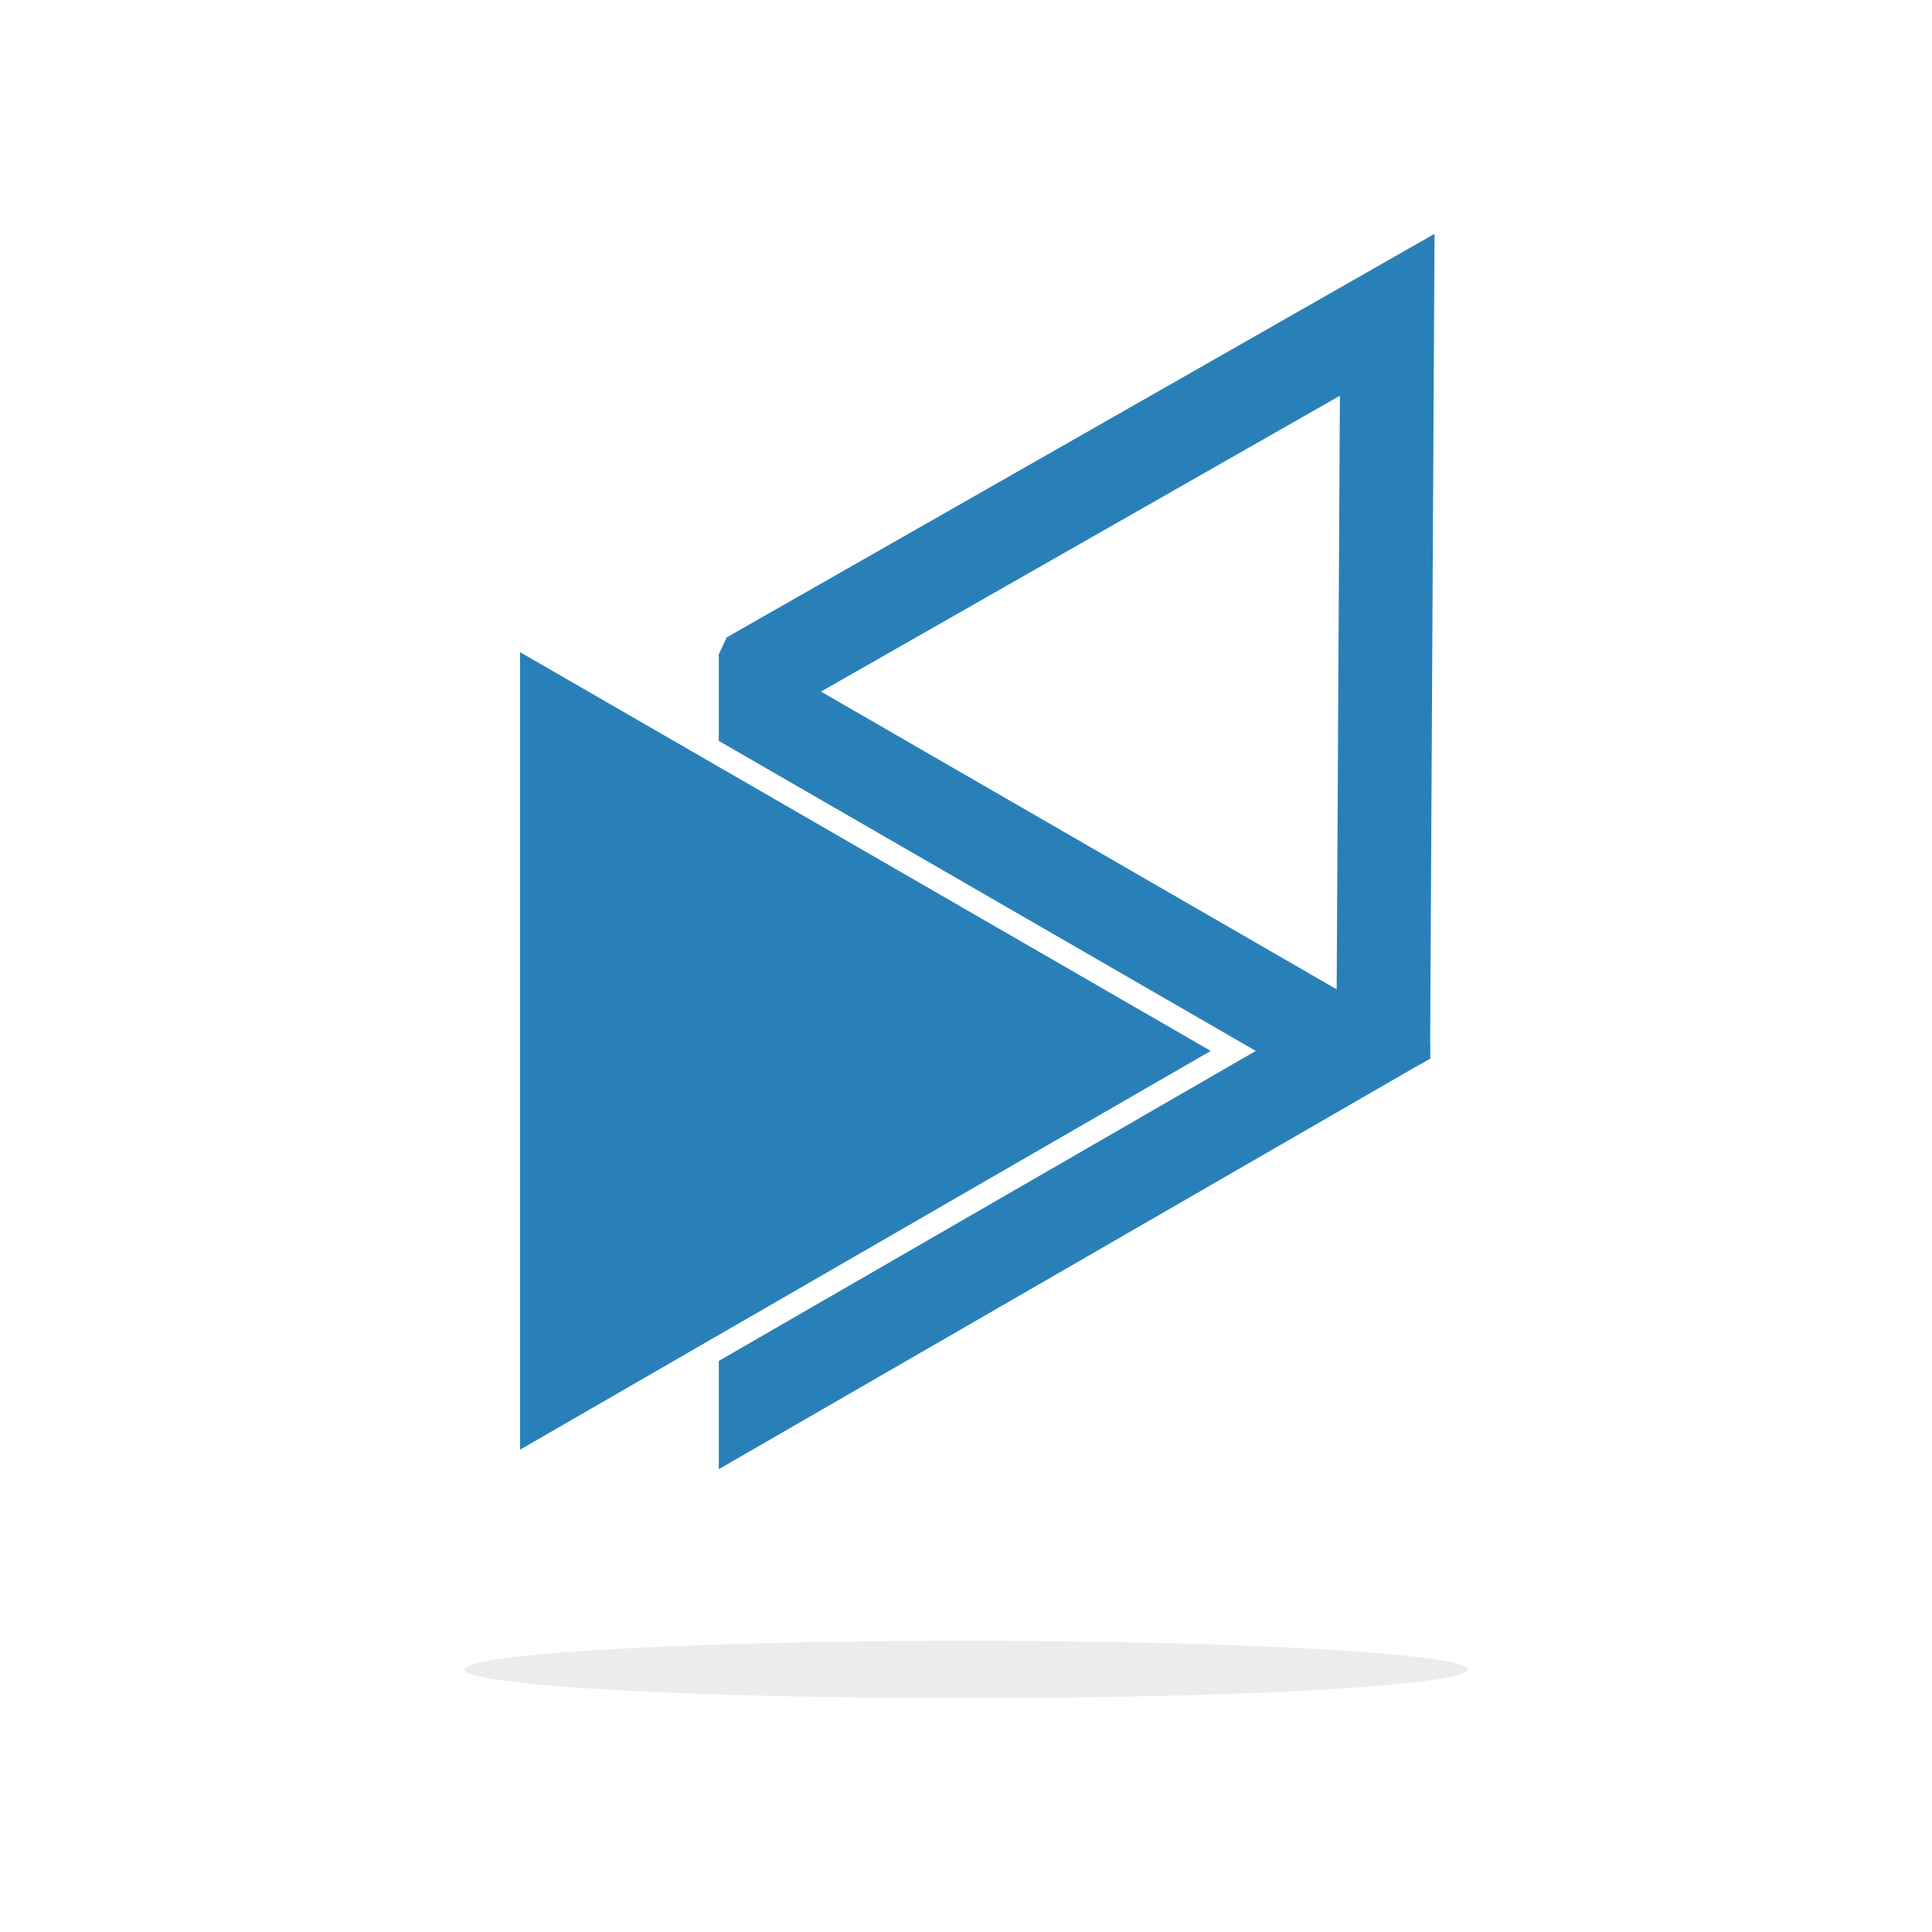 <svg id="78016633-79c4-43c6-8c7a-88f72ba67f11" data-name="Camada 1" xmlns="http://www.w3.org/2000/svg" viewBox="0 0 1200 1200"><defs><style>.a6e77b6d-f8ff-4123-ae32-1468dd70b2d1{fill:#2980b9;}.\37 00f5e06-74fa-43a4-ab9f-d746bb5d7b74{fill:#fff;}.e5759c05-f9e3-4d09-a388-2d504c74e7fd{fill:#444;opacity:0.1;}</style></defs><title>Prancheta 1</title><g id="5eda61d7-9622-423f-ac7d-b733c440073a" data-name="&lt;Group&gt;"><polygon id="e701400d-635a-4321-a198-8b3390b802bd" data-name="&lt;Path&gt;" class="a6e77b6d-f8ff-4123-ae32-1468dd70b2d1" points="888.29 648.01 888.24 657.49 881.87 661.15 446.46 912.54 446.46 406.62 451.49 395.83 509.91 429.56 509.92 429.56 830.23 614.5 888.29 648.01"/><g id="81960402-e2d3-426b-8f37-dcb91c275888" data-name="&lt;Group&gt;"><polygon id="8700dc94-314c-41a3-a84b-2d0c4314a000" data-name="&lt;Path&gt;" class="a6e77b6d-f8ff-4123-ae32-1468dd70b2d1" points="315.99 392.93 765.99 652.74 315.99 912.54 315.99 392.93"/><path id="955bf10f-1ee6-46fa-b765-9742cec5acef" data-name="&lt;Compound Path&gt;" class="700f5e06-74fa-43a4-ab9f-d746bb5d7b74" d="M446.46,460.18,309,380.81V924.67L446.46,845.3,780,652.74ZM323,405.06l123.47,71.28L752,652.74,446.46,829.14,323,900.43Z"/></g></g><polygon class="a6e77b6d-f8ff-4123-ae32-1468dd70b2d1" points="451.49 395.83 446.46 406.62 486.88 430.25 497.66 436.55 509.91 429.56 509.92 429.56 832.23 245.79 830.23 614.5 830.14 630.91 840.92 637.22 881.87 661.15 888.24 657.49 888.29 648.01 891.01 145.25 451.49 395.83"/><ellipse id="776d6f92-add6-4b53-885d-2b4724404ef9" data-name="&lt;Path&gt;" class="e5759c05-f9e3-4d09-a388-2d504c74e7fd" cx="600" cy="1036.95" rx="311.56" ry="17.81"/></svg>
